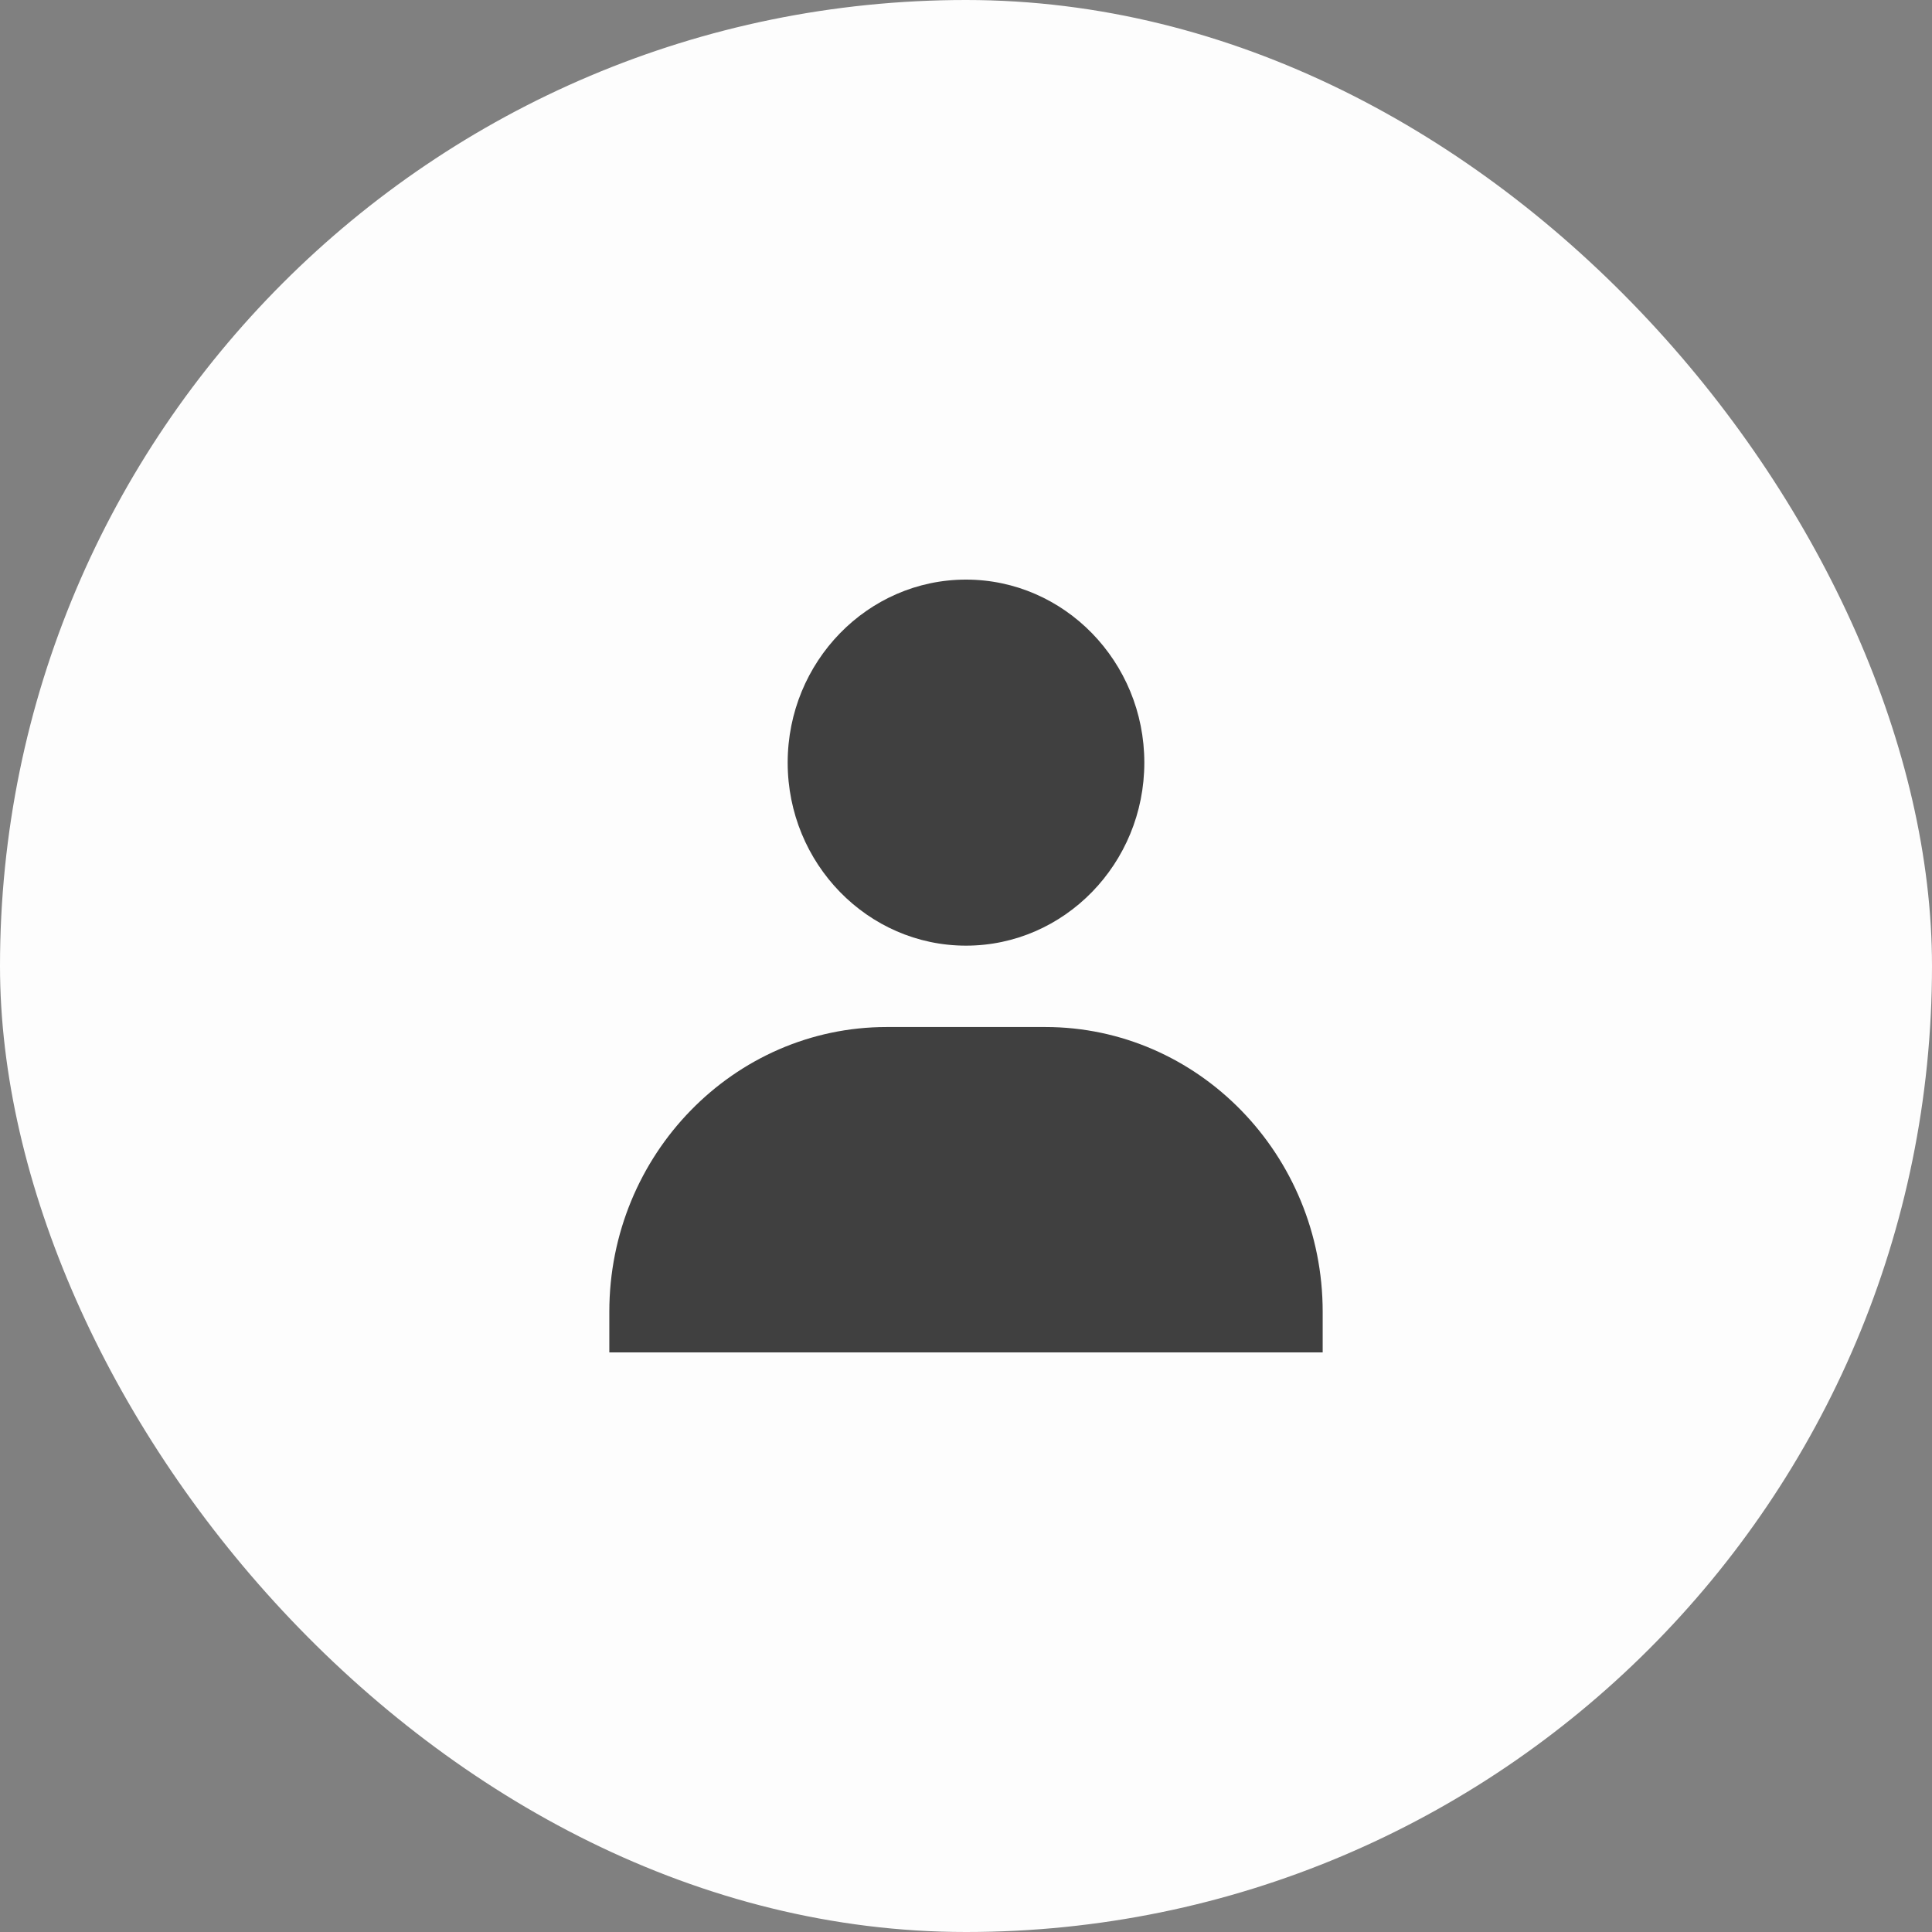 <svg width="60" height="60" viewBox="0 0 60 60" fill="none" xmlns="http://www.w3.org/2000/svg">
    <rect x="0" y="0" width="60" height="60" fill="#808080" stroke="none"/>
    <rect width="60" height="60" rx="30" fill="#FDFDFD"/>
    <path d="M24.462 23.684C24.462 26.818 26.947 29.368 30 29.368C33.054 29.368 35.538 26.818 35.538 23.684C35.538 20.55 33.054 18 30 18C26.947 18 24.462 20.55 24.462 23.684ZM39.846 42H41.077V40.737C41.077 35.862 37.211 31.895 32.462 31.895H27.538C22.788 31.895 18.923 35.862 18.923 40.737V42H39.846Z" fill="#404040"/>
</svg>
